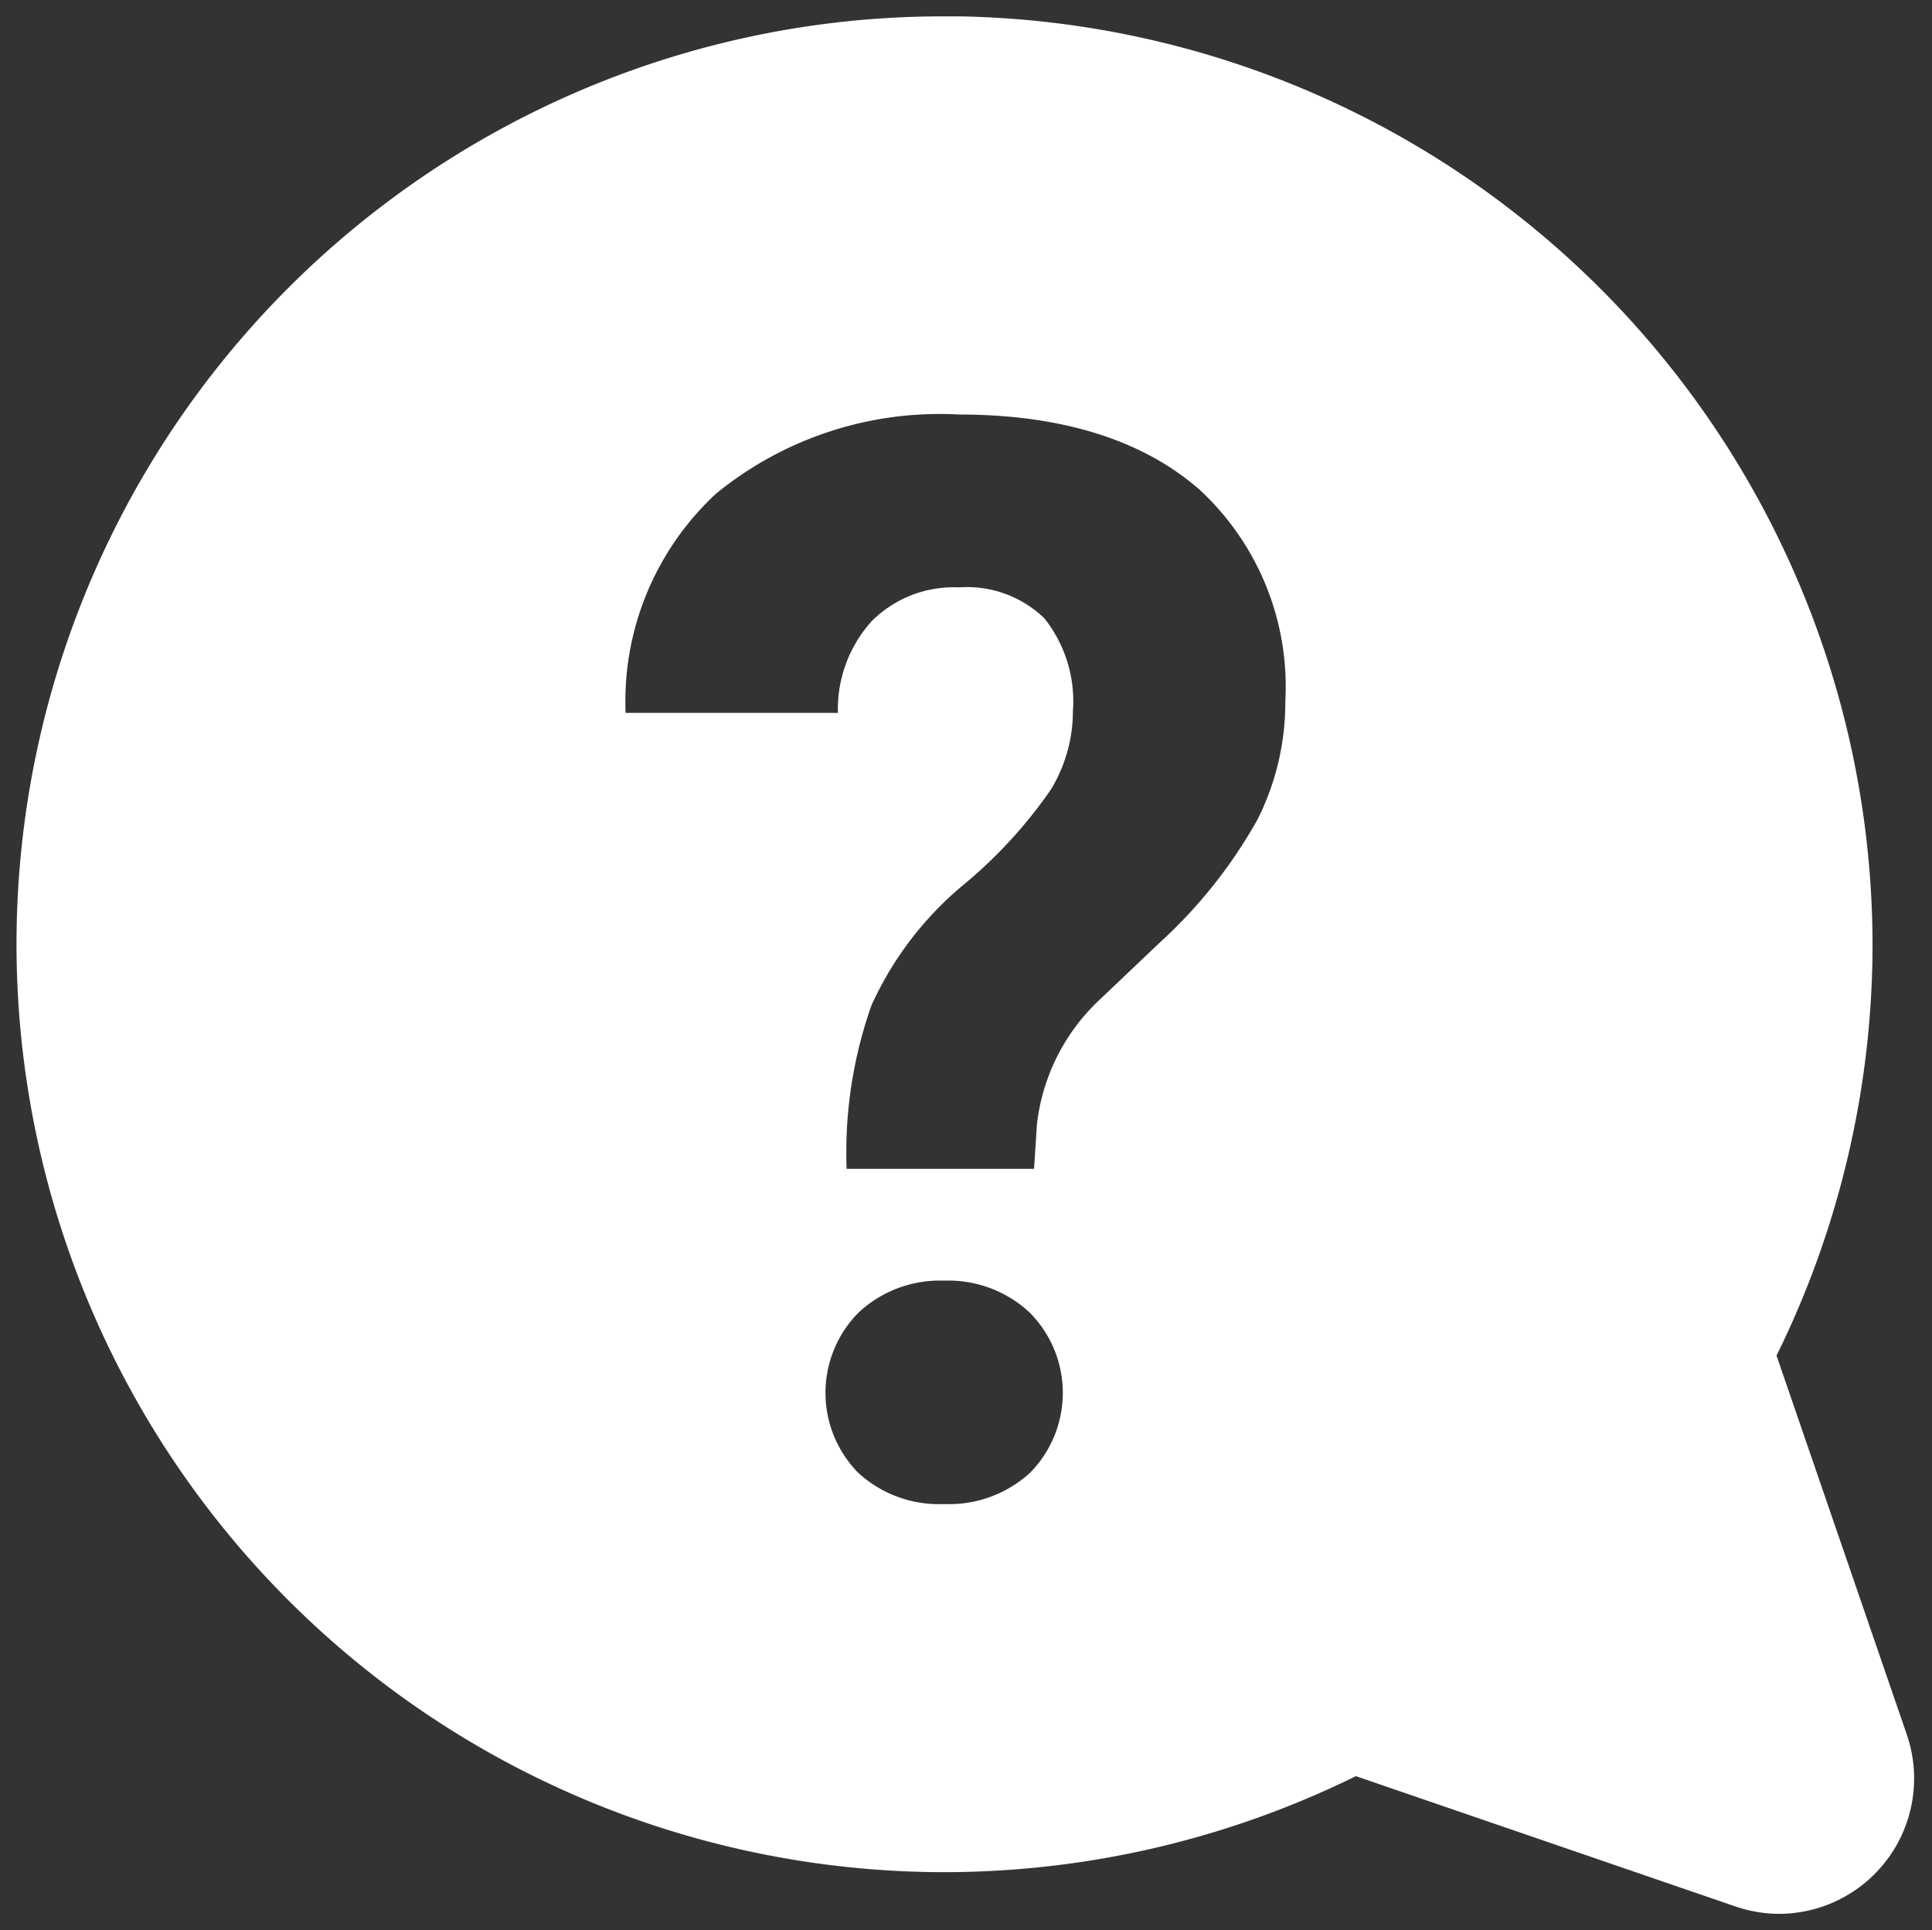 <svg xmlns="http://www.w3.org/2000/svg" width="59.041" height="59" viewBox="0 0 59.041 59">
  <rect x="0" y="0" width="59.041" height="59" fill="#333333" stroke="none"/>
  <path id="Subtraction_1" data-name="Subtraction 1" d="M53.878,58a4.169,4.169,0,0,1-1.353-.229l-11.59-3.98a28.514,28.514,0,0,1-12.527,2.935H28.36A28.369,28.369,0,0,1,17.521,2.146,28.194,28.194,0,0,1,28.352,0c.156,0,.314,0,.472,0a28.413,28.413,0,0,1,27.9,28.4A28.47,28.47,0,0,1,53.79,40.937l3.982,11.586A4.138,4.138,0,0,1,53.878,58ZM28.349,38.645a3.641,3.641,0,0,0-2.605.969,3.485,3.485,0,0,0-.022,4.9,3.646,3.646,0,0,0,2.628.96,3.664,3.664,0,0,0,2.632-.96,3.482,3.482,0,0,0-.022-4.9A3.644,3.644,0,0,0,28.349,38.645Zm.449-21.19a3.4,3.4,0,0,1,2.618.946,4.079,4.079,0,0,1,.872,2.841,4.629,4.629,0,0,1-.67,2.387,14.432,14.432,0,0,1-2.7,2.938,10.317,10.317,0,0,0-2.785,3.66,13.479,13.479,0,0,0-.761,5H31.1l.089-1.366a6.175,6.175,0,0,1,1.945-3.831L34.954,28.3a14.945,14.945,0,0,0,2.975-3.751,7.936,7.936,0,0,0,.849-3.6A8.194,8.194,0,0,0,36.16,14.47c-1.738-1.524-4.215-2.3-7.361-2.3a10.8,10.8,0,0,0-7.418,2.42,8.657,8.657,0,0,0-2.763,6.7h6.488a4.011,4.011,0,0,1,1.042-2.813A3.545,3.545,0,0,1,28.8,17.454Z" transform="translate(0.5 0.5)" fill="#fff" stroke="rgba(0,0,0,0)" stroke-width="1"/>
</svg>
